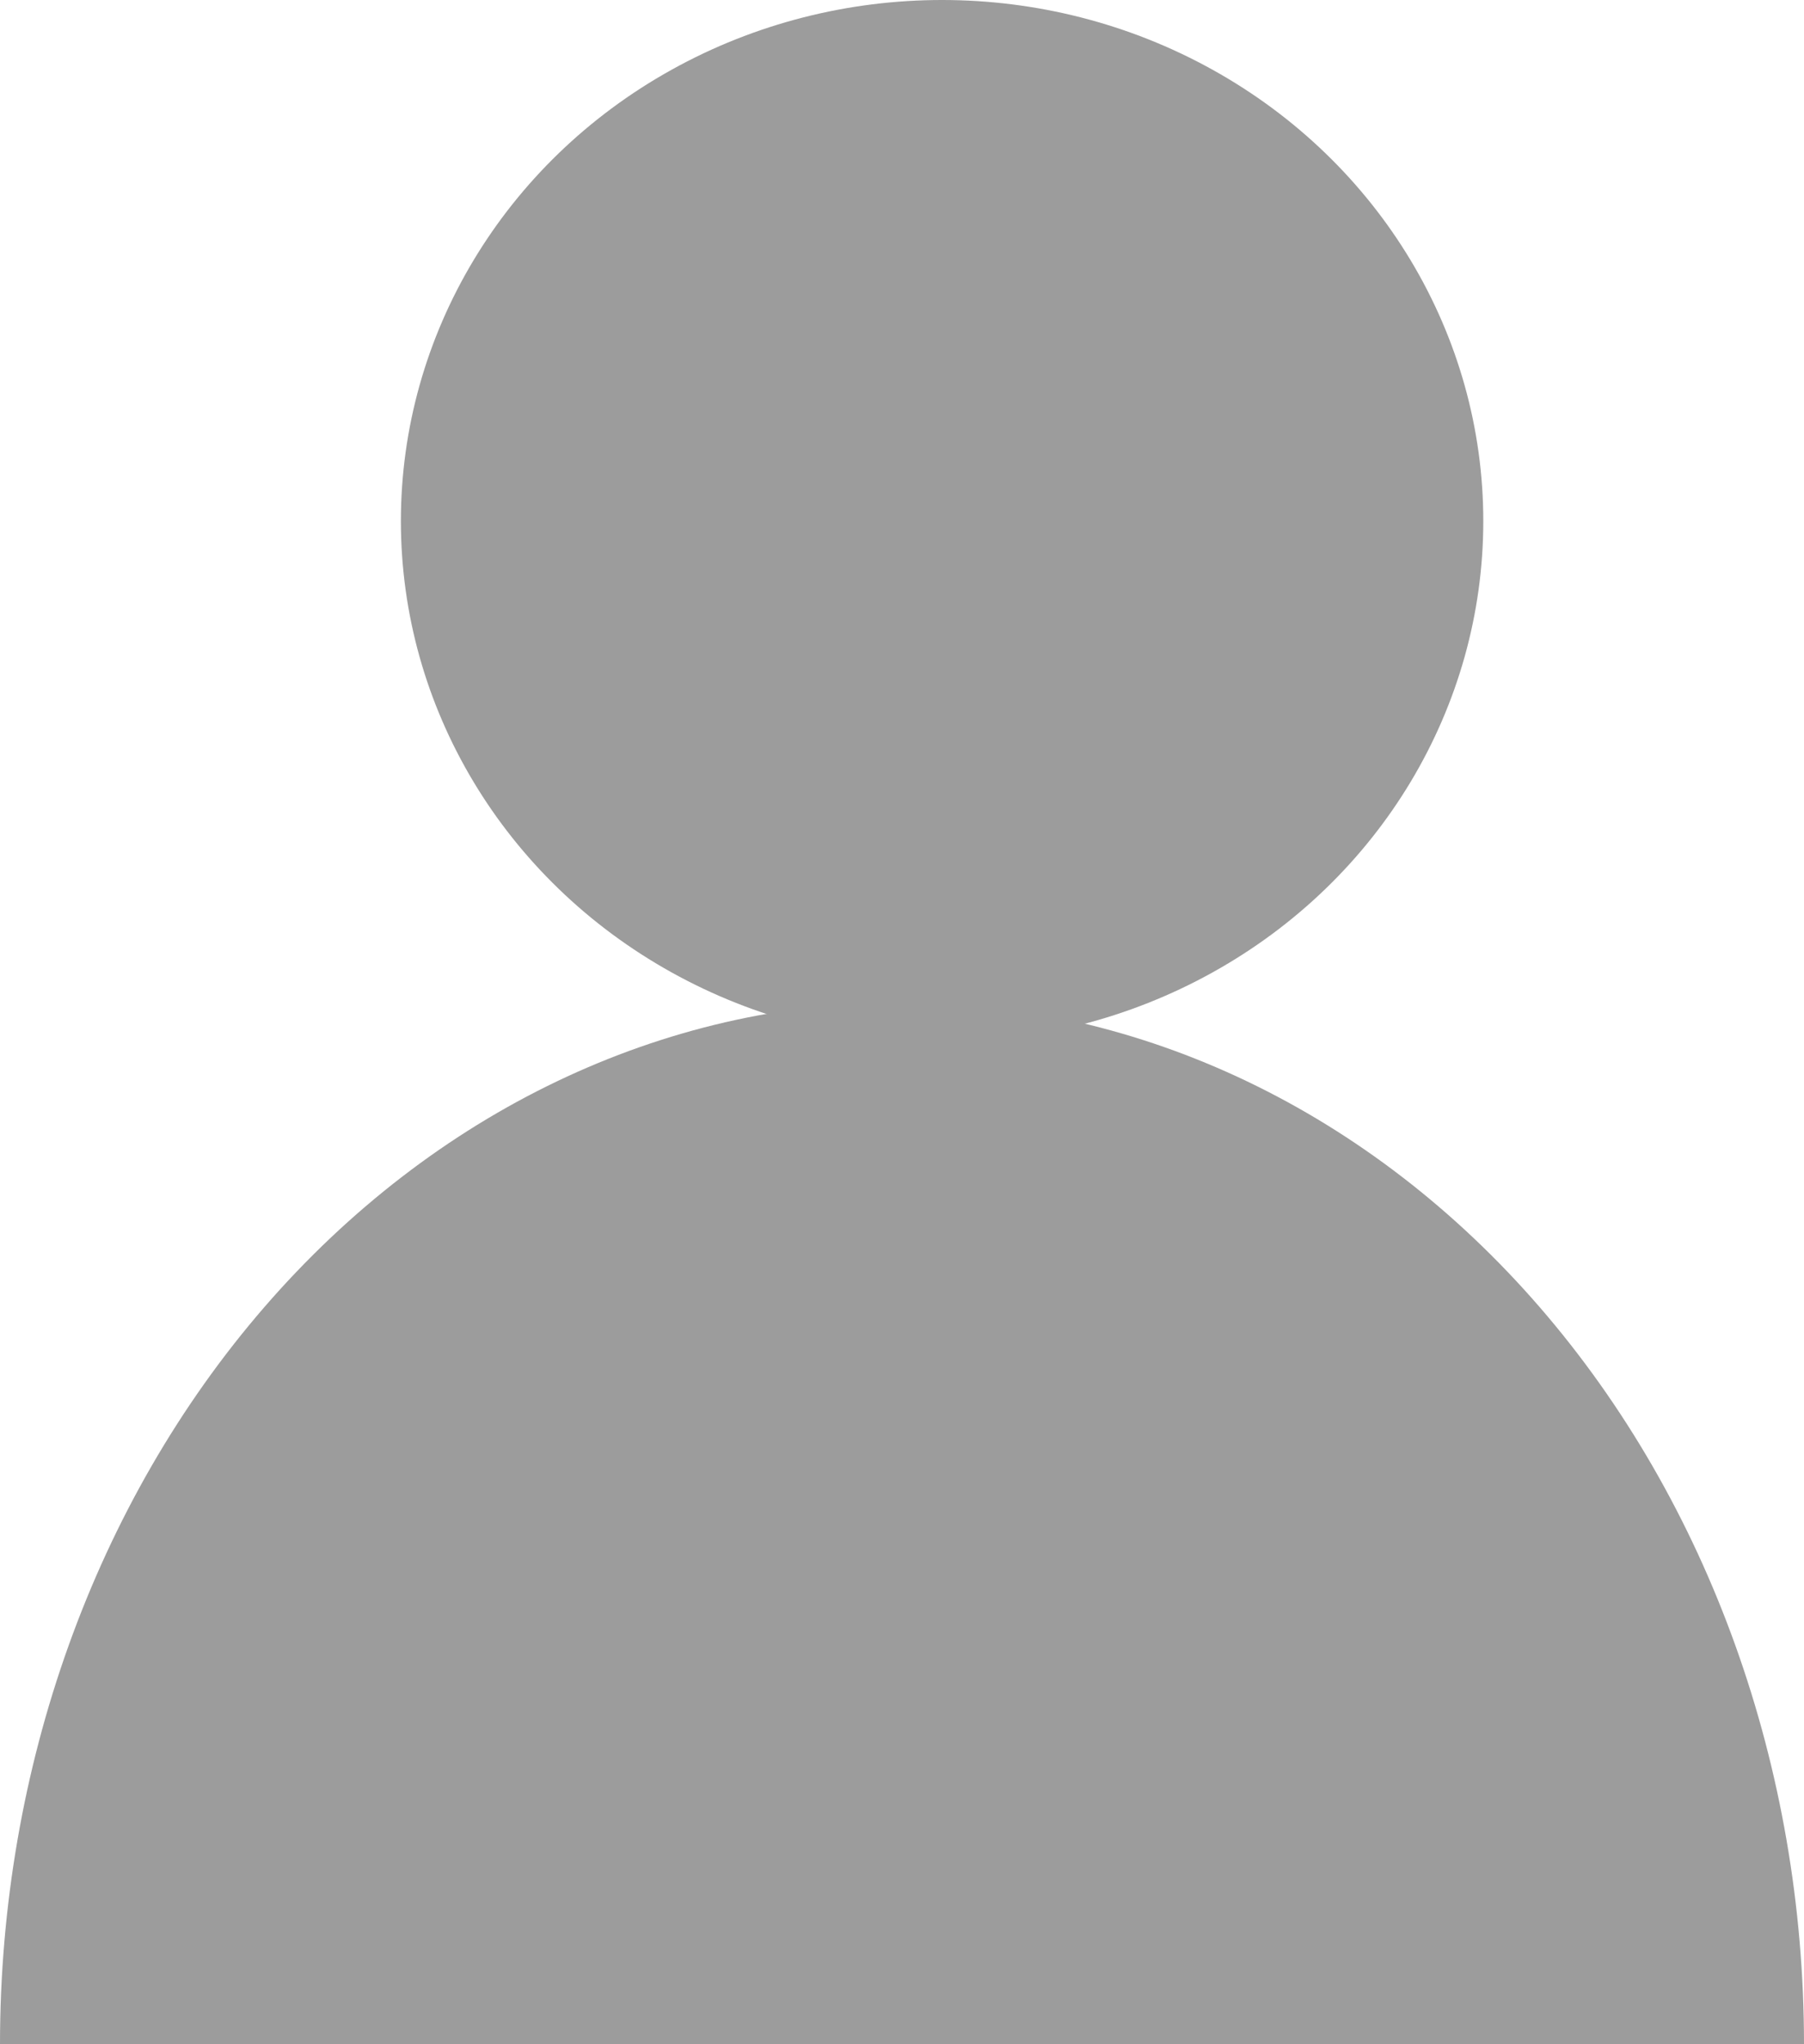 <svg width="45" height="51" viewBox="0 0 45 51" fill="none" xmlns="http://www.w3.org/2000/svg">
<ellipse cx="23.5" cy="13" rx="13.5" ry="13" fill="#9C9C9C"/>
<path d="M45 51C45 44.104 42.63 37.491 38.41 32.615C34.19 27.739 28.467 25 22.5 25C16.533 25 10.81 27.739 6.59 32.615C2.371 37.491 9.01048e-07 44.104 0 51L22.5 51H45Z" fill="#9C9C9C"/>
</svg>
